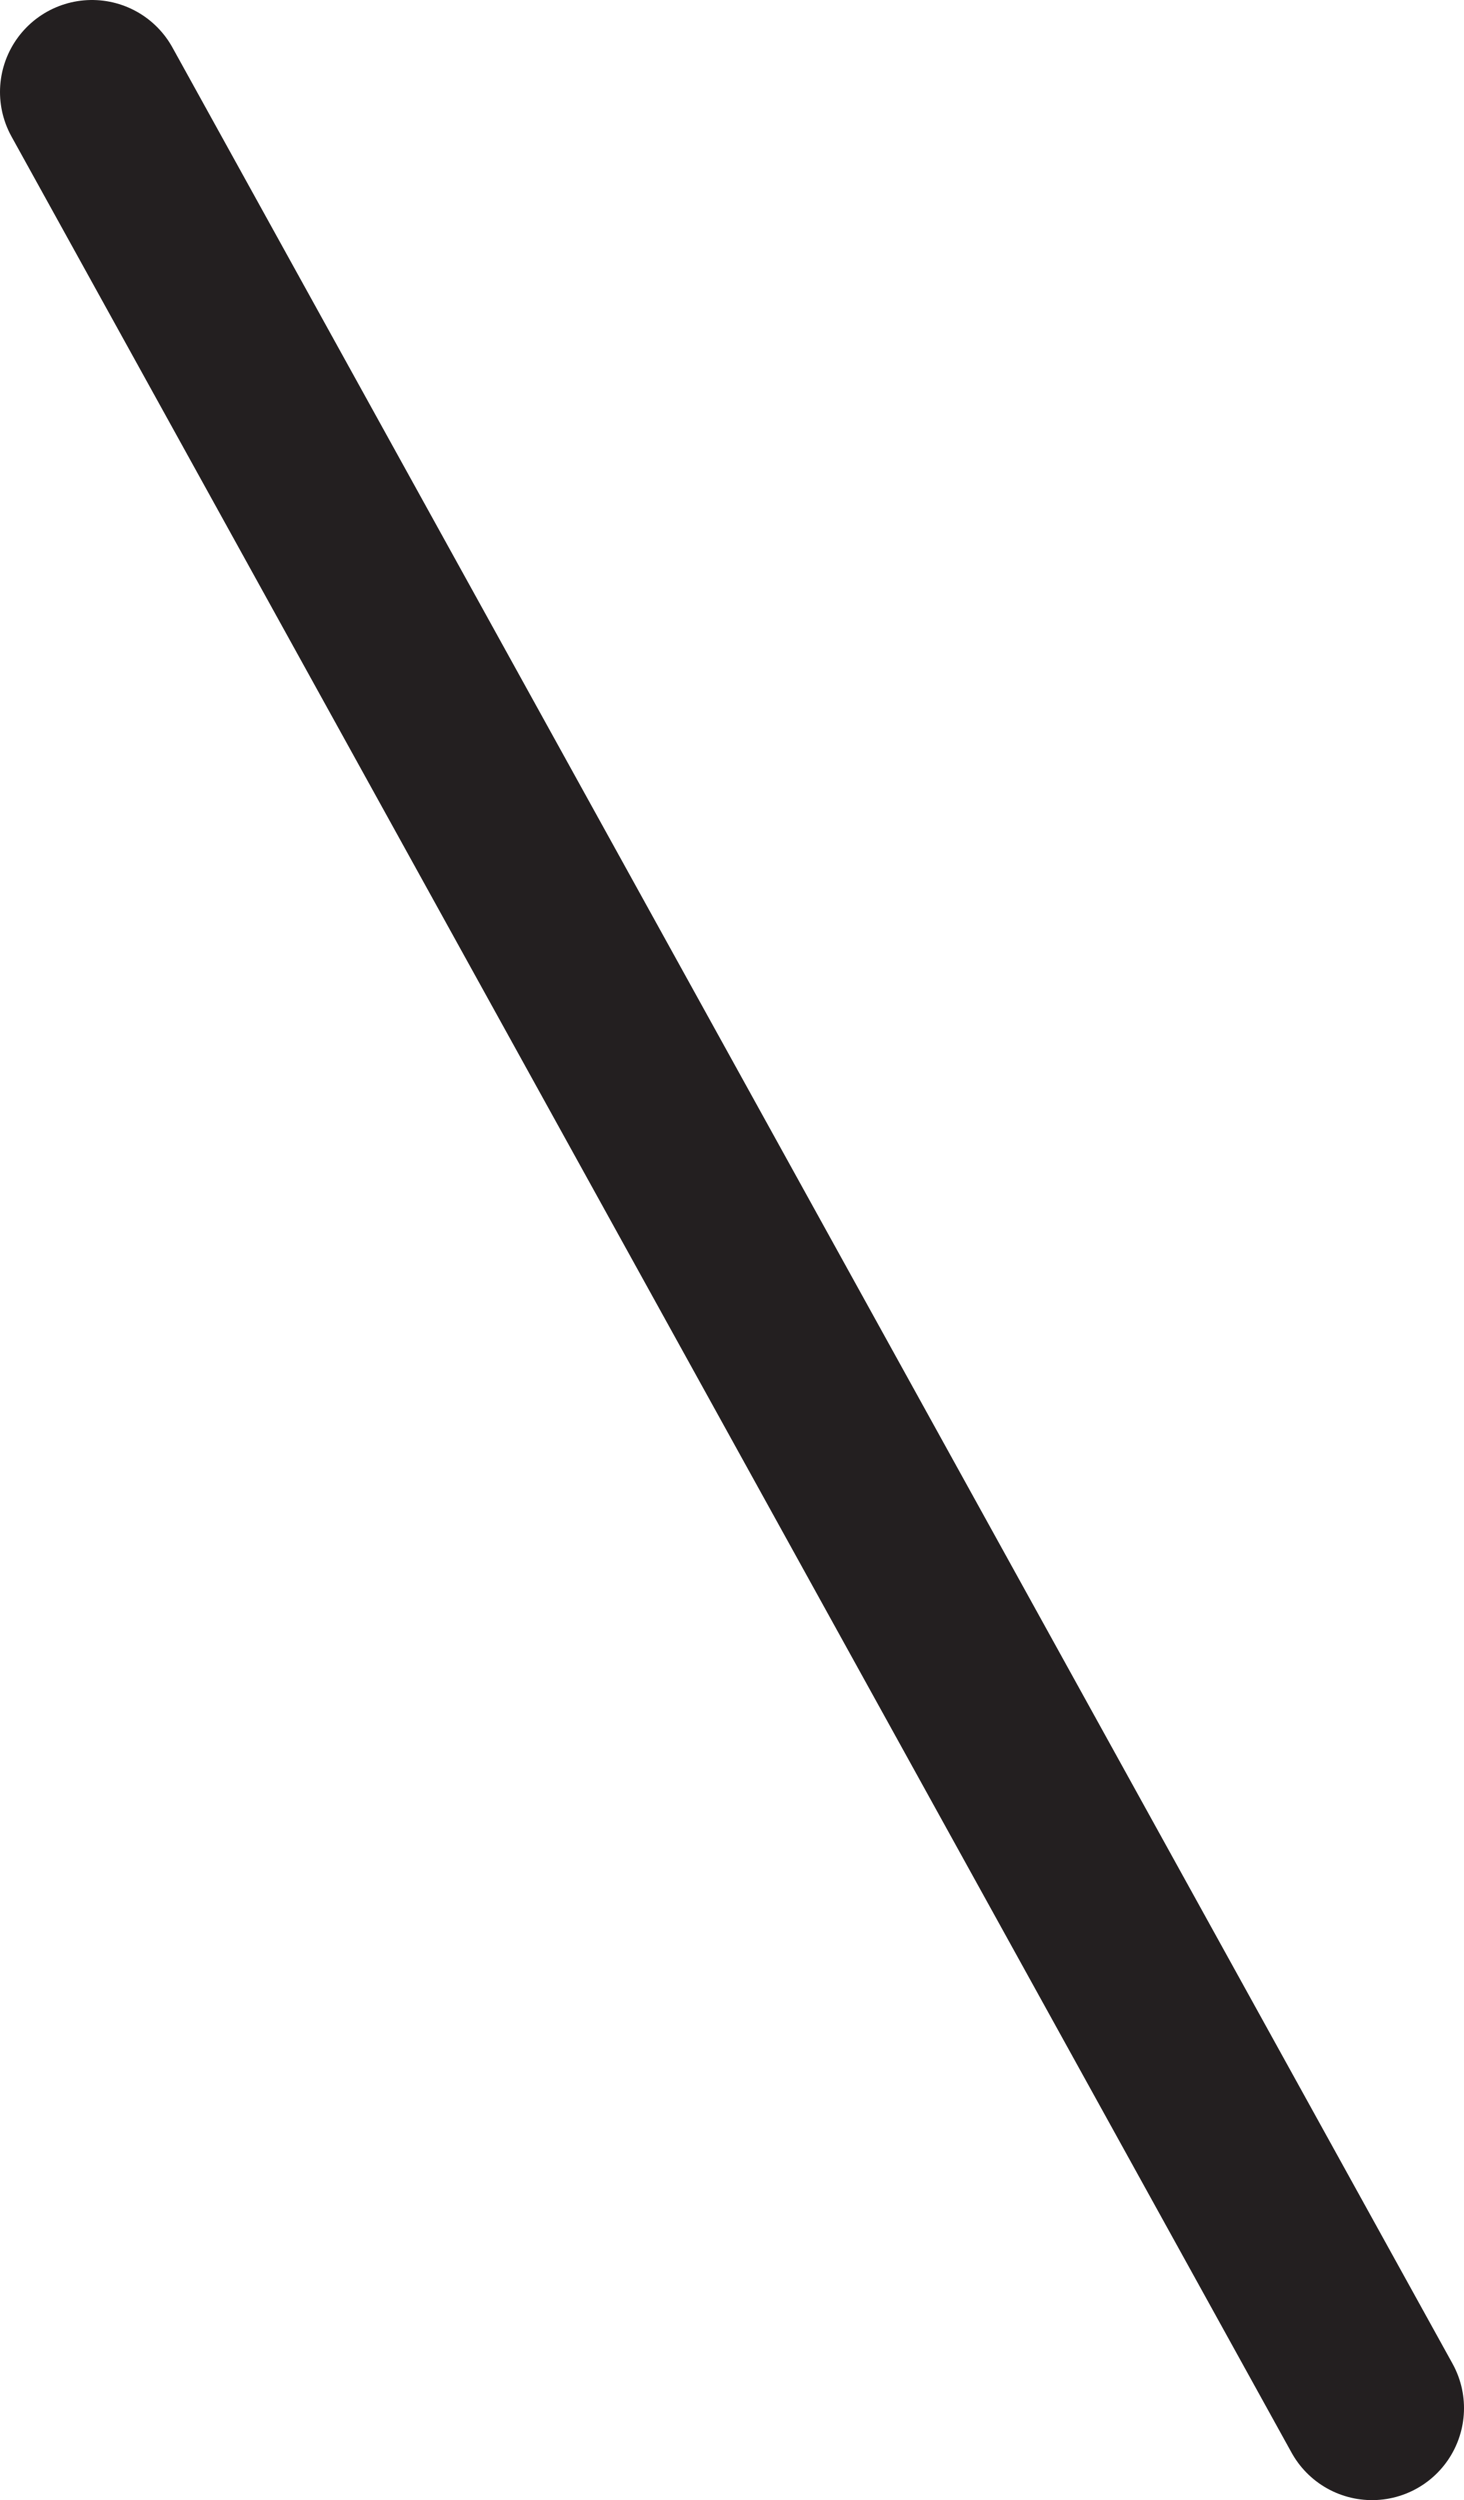 <svg xmlns="http://www.w3.org/2000/svg" viewBox="0 0 7.96 13.59"><defs><style>.cls-1{fill:none;stroke:#231f20;stroke-linecap:round;stroke-linejoin:round;}</style></defs><g id="Capa_2" data-name="Capa 2"><g id="Layer_1" data-name="Layer 1"><line class="cls-1" x1="7.46" y1="13.09" x2="0.5" y2="0.5"/></g></g></svg>